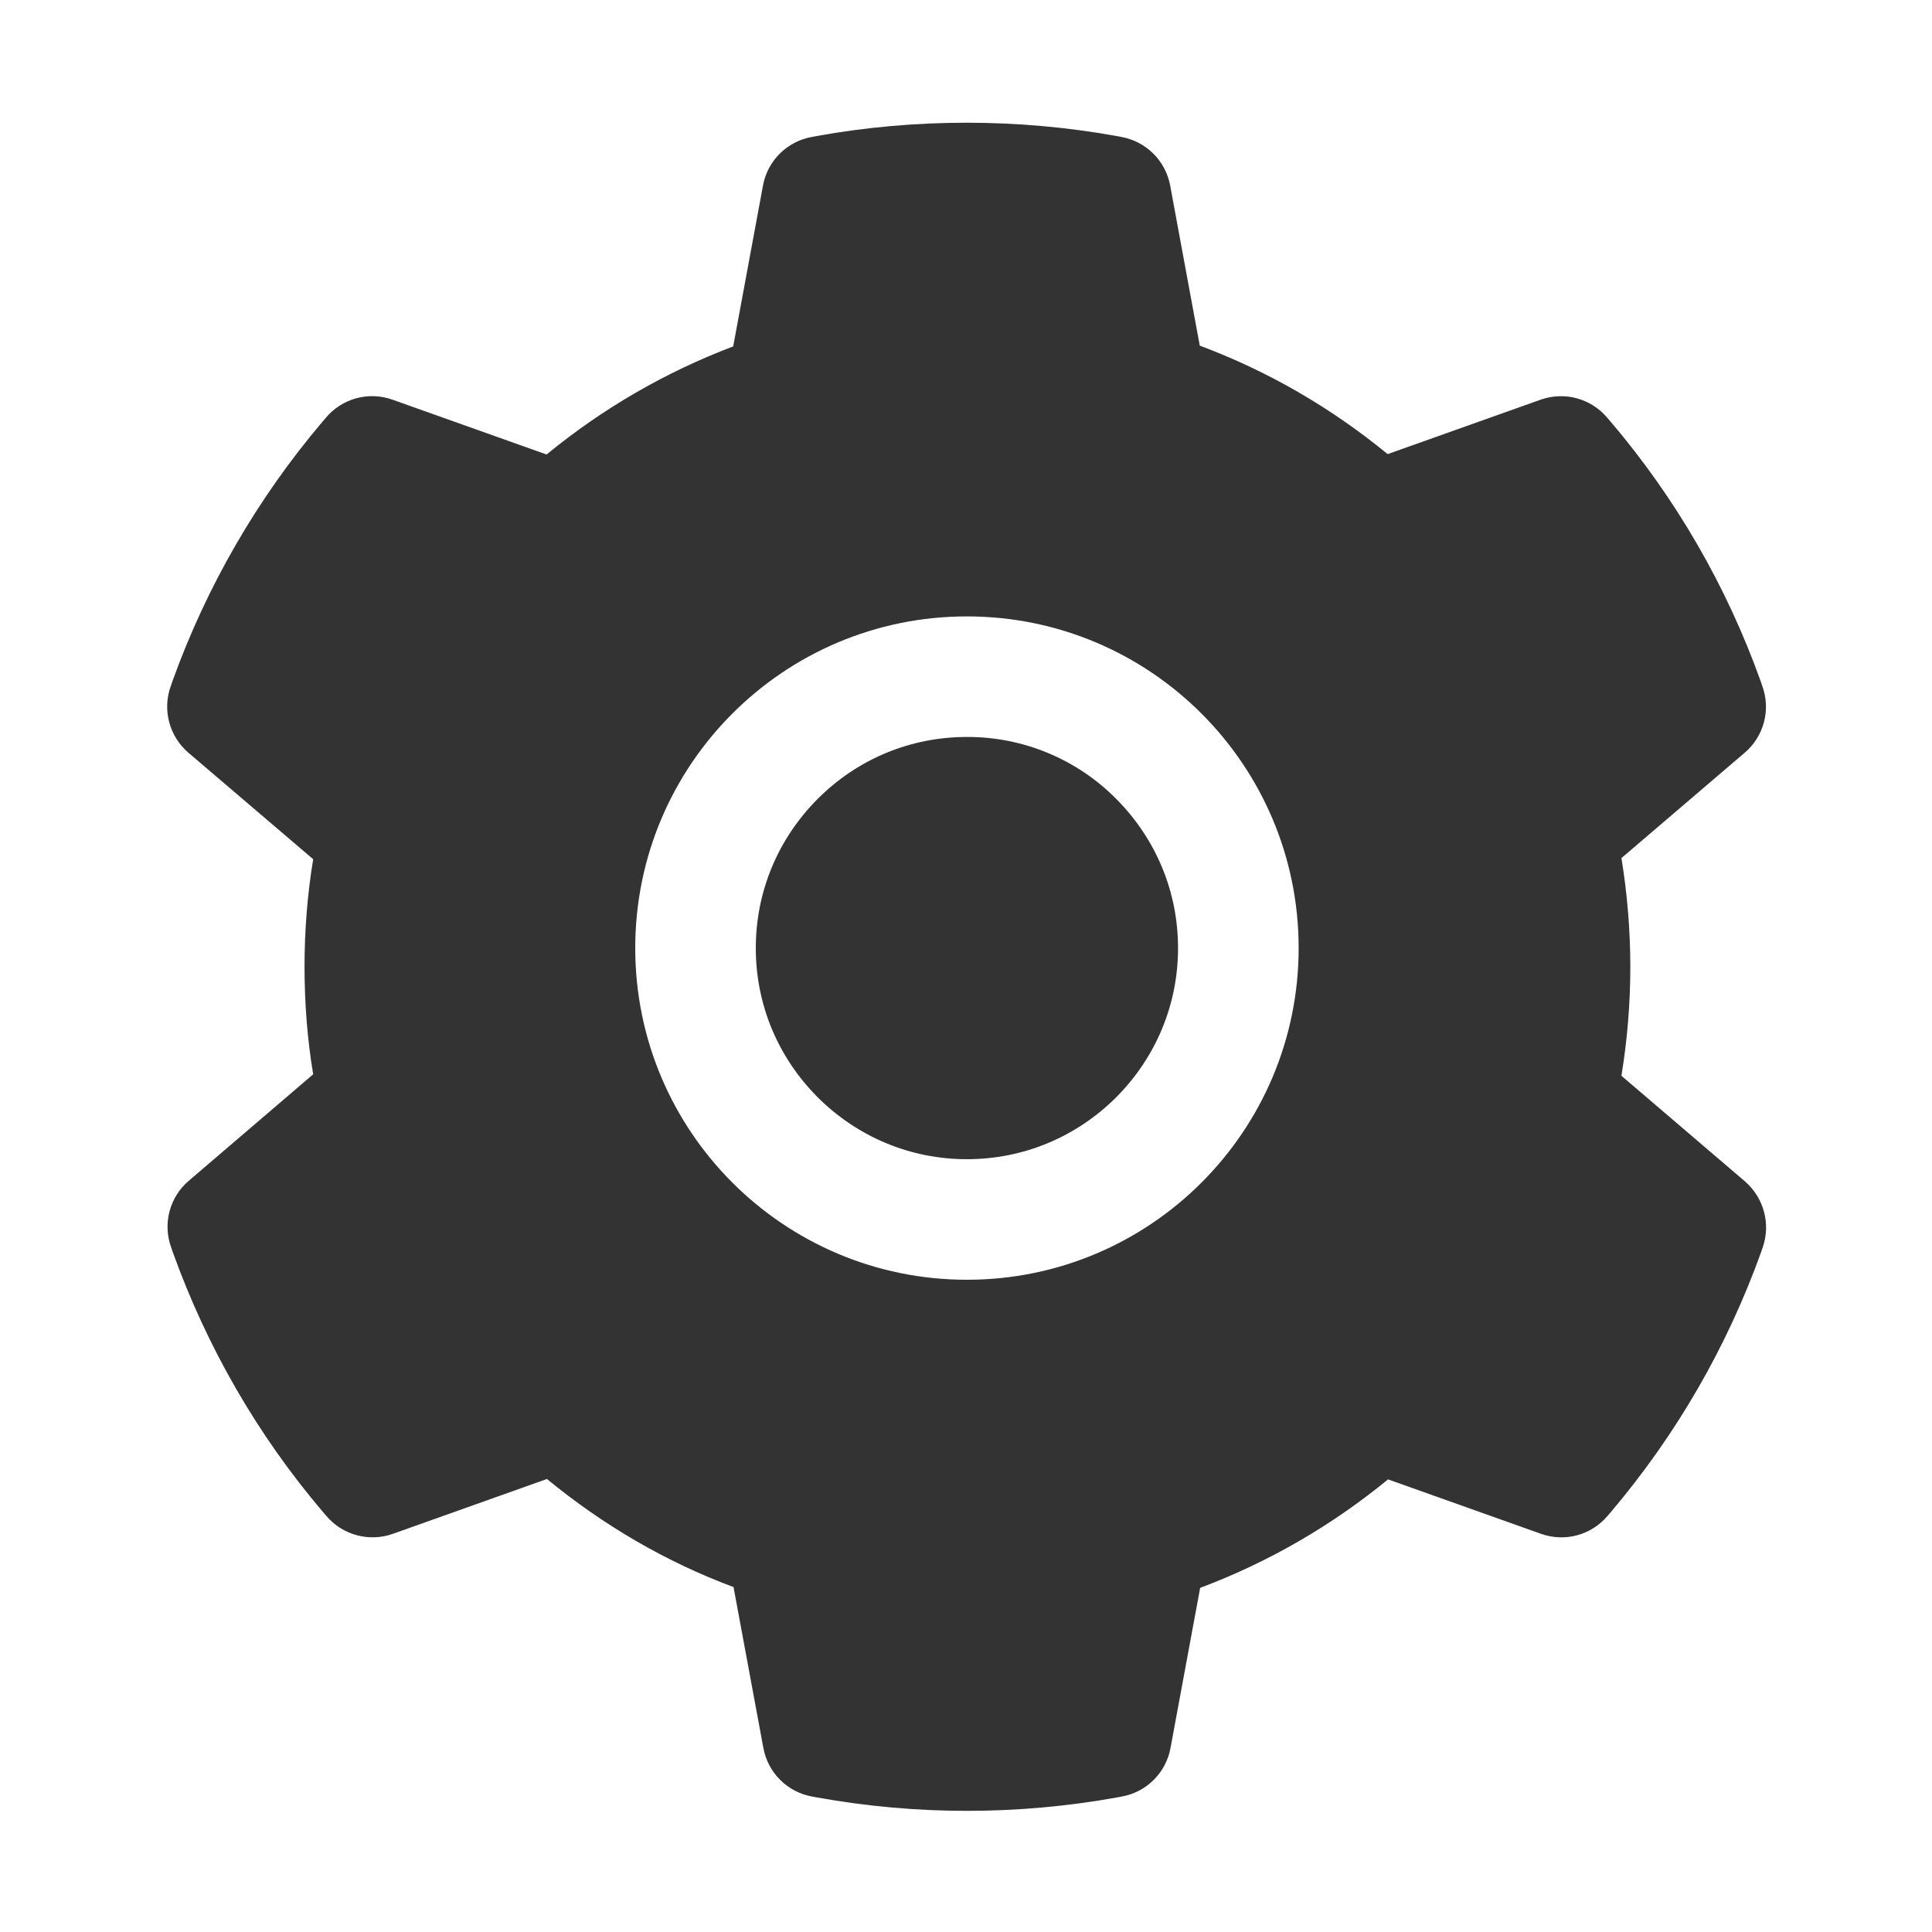 <svg width="40" height="40" viewBox="0 0 40 40" fill="none" xmlns="http://www.w3.org/2000/svg">
<path d="M20.019 15.258C18.852 15.258 17.758 15.711 16.93 16.539C16.105 17.367 15.648 18.461 15.648 19.629C15.648 20.797 16.105 21.891 16.93 22.719C17.758 23.543 18.852 24 20.019 24C21.187 24 22.281 23.543 23.109 22.719C23.933 21.891 24.39 20.797 24.39 19.629C24.39 18.461 23.933 17.367 23.109 16.539C22.705 16.131 22.223 15.808 21.693 15.588C21.163 15.368 20.594 15.256 20.019 15.258ZM36.125 24.457L33.57 22.273C33.691 21.531 33.754 20.773 33.754 20.02C33.754 19.266 33.691 18.504 33.57 17.766L36.125 15.582C36.318 15.417 36.456 15.197 36.521 14.951C36.586 14.706 36.574 14.446 36.488 14.207L36.453 14.105C35.75 12.139 34.697 10.317 33.344 8.727L33.273 8.645C33.109 8.451 32.89 8.313 32.645 8.246C32.401 8.18 32.142 8.19 31.902 8.273L28.73 9.402C27.558 8.441 26.254 7.684 24.84 7.156L24.227 3.84C24.18 3.59 24.059 3.36 23.879 3.181C23.699 3.002 23.469 2.881 23.219 2.836L23.113 2.816C21.082 2.449 18.941 2.449 16.91 2.816L16.805 2.836C16.555 2.881 16.324 3.002 16.144 3.181C15.964 3.36 15.843 3.59 15.797 3.84L15.18 7.172C13.779 7.703 12.474 8.459 11.316 9.41L8.121 8.273C7.882 8.189 7.623 8.179 7.378 8.245C7.133 8.312 6.914 8.451 6.75 8.645L6.68 8.727C5.329 10.319 4.276 12.141 3.57 14.105L3.535 14.207C3.359 14.695 3.504 15.242 3.898 15.582L6.484 17.789C6.363 18.523 6.305 19.273 6.305 20.016C6.305 20.766 6.363 21.516 6.484 22.242L3.906 24.449C3.713 24.614 3.575 24.834 3.51 25.08C3.445 25.326 3.457 25.585 3.543 25.824L3.578 25.926C4.285 27.891 5.328 29.707 6.687 31.305L6.758 31.387C6.922 31.58 7.141 31.719 7.386 31.785C7.63 31.851 7.89 31.842 8.129 31.758L11.324 30.621C12.488 31.578 13.785 32.336 15.187 32.859L15.805 36.191C15.851 36.441 15.972 36.671 16.152 36.85C16.332 37.03 16.562 37.15 16.812 37.195L16.918 37.215C18.969 37.584 21.07 37.584 23.121 37.215L23.227 37.195C23.477 37.15 23.707 37.03 23.887 36.85C24.067 36.671 24.188 36.441 24.234 36.191L24.848 32.875C26.262 32.344 27.566 31.59 28.738 30.629L31.91 31.758C32.149 31.842 32.408 31.852 32.653 31.786C32.898 31.72 33.117 31.58 33.281 31.387L33.352 31.305C34.711 29.699 35.754 27.891 36.461 25.926L36.496 25.824C36.664 25.34 36.519 24.797 36.125 24.457ZM20.019 26.496C16.227 26.496 13.152 23.422 13.152 19.629C13.152 15.836 16.227 12.762 20.019 12.762C23.812 12.762 26.887 15.836 26.887 19.629C26.887 23.422 23.812 26.496 20.019 26.496Z" fill="#333333"/>
</svg>
